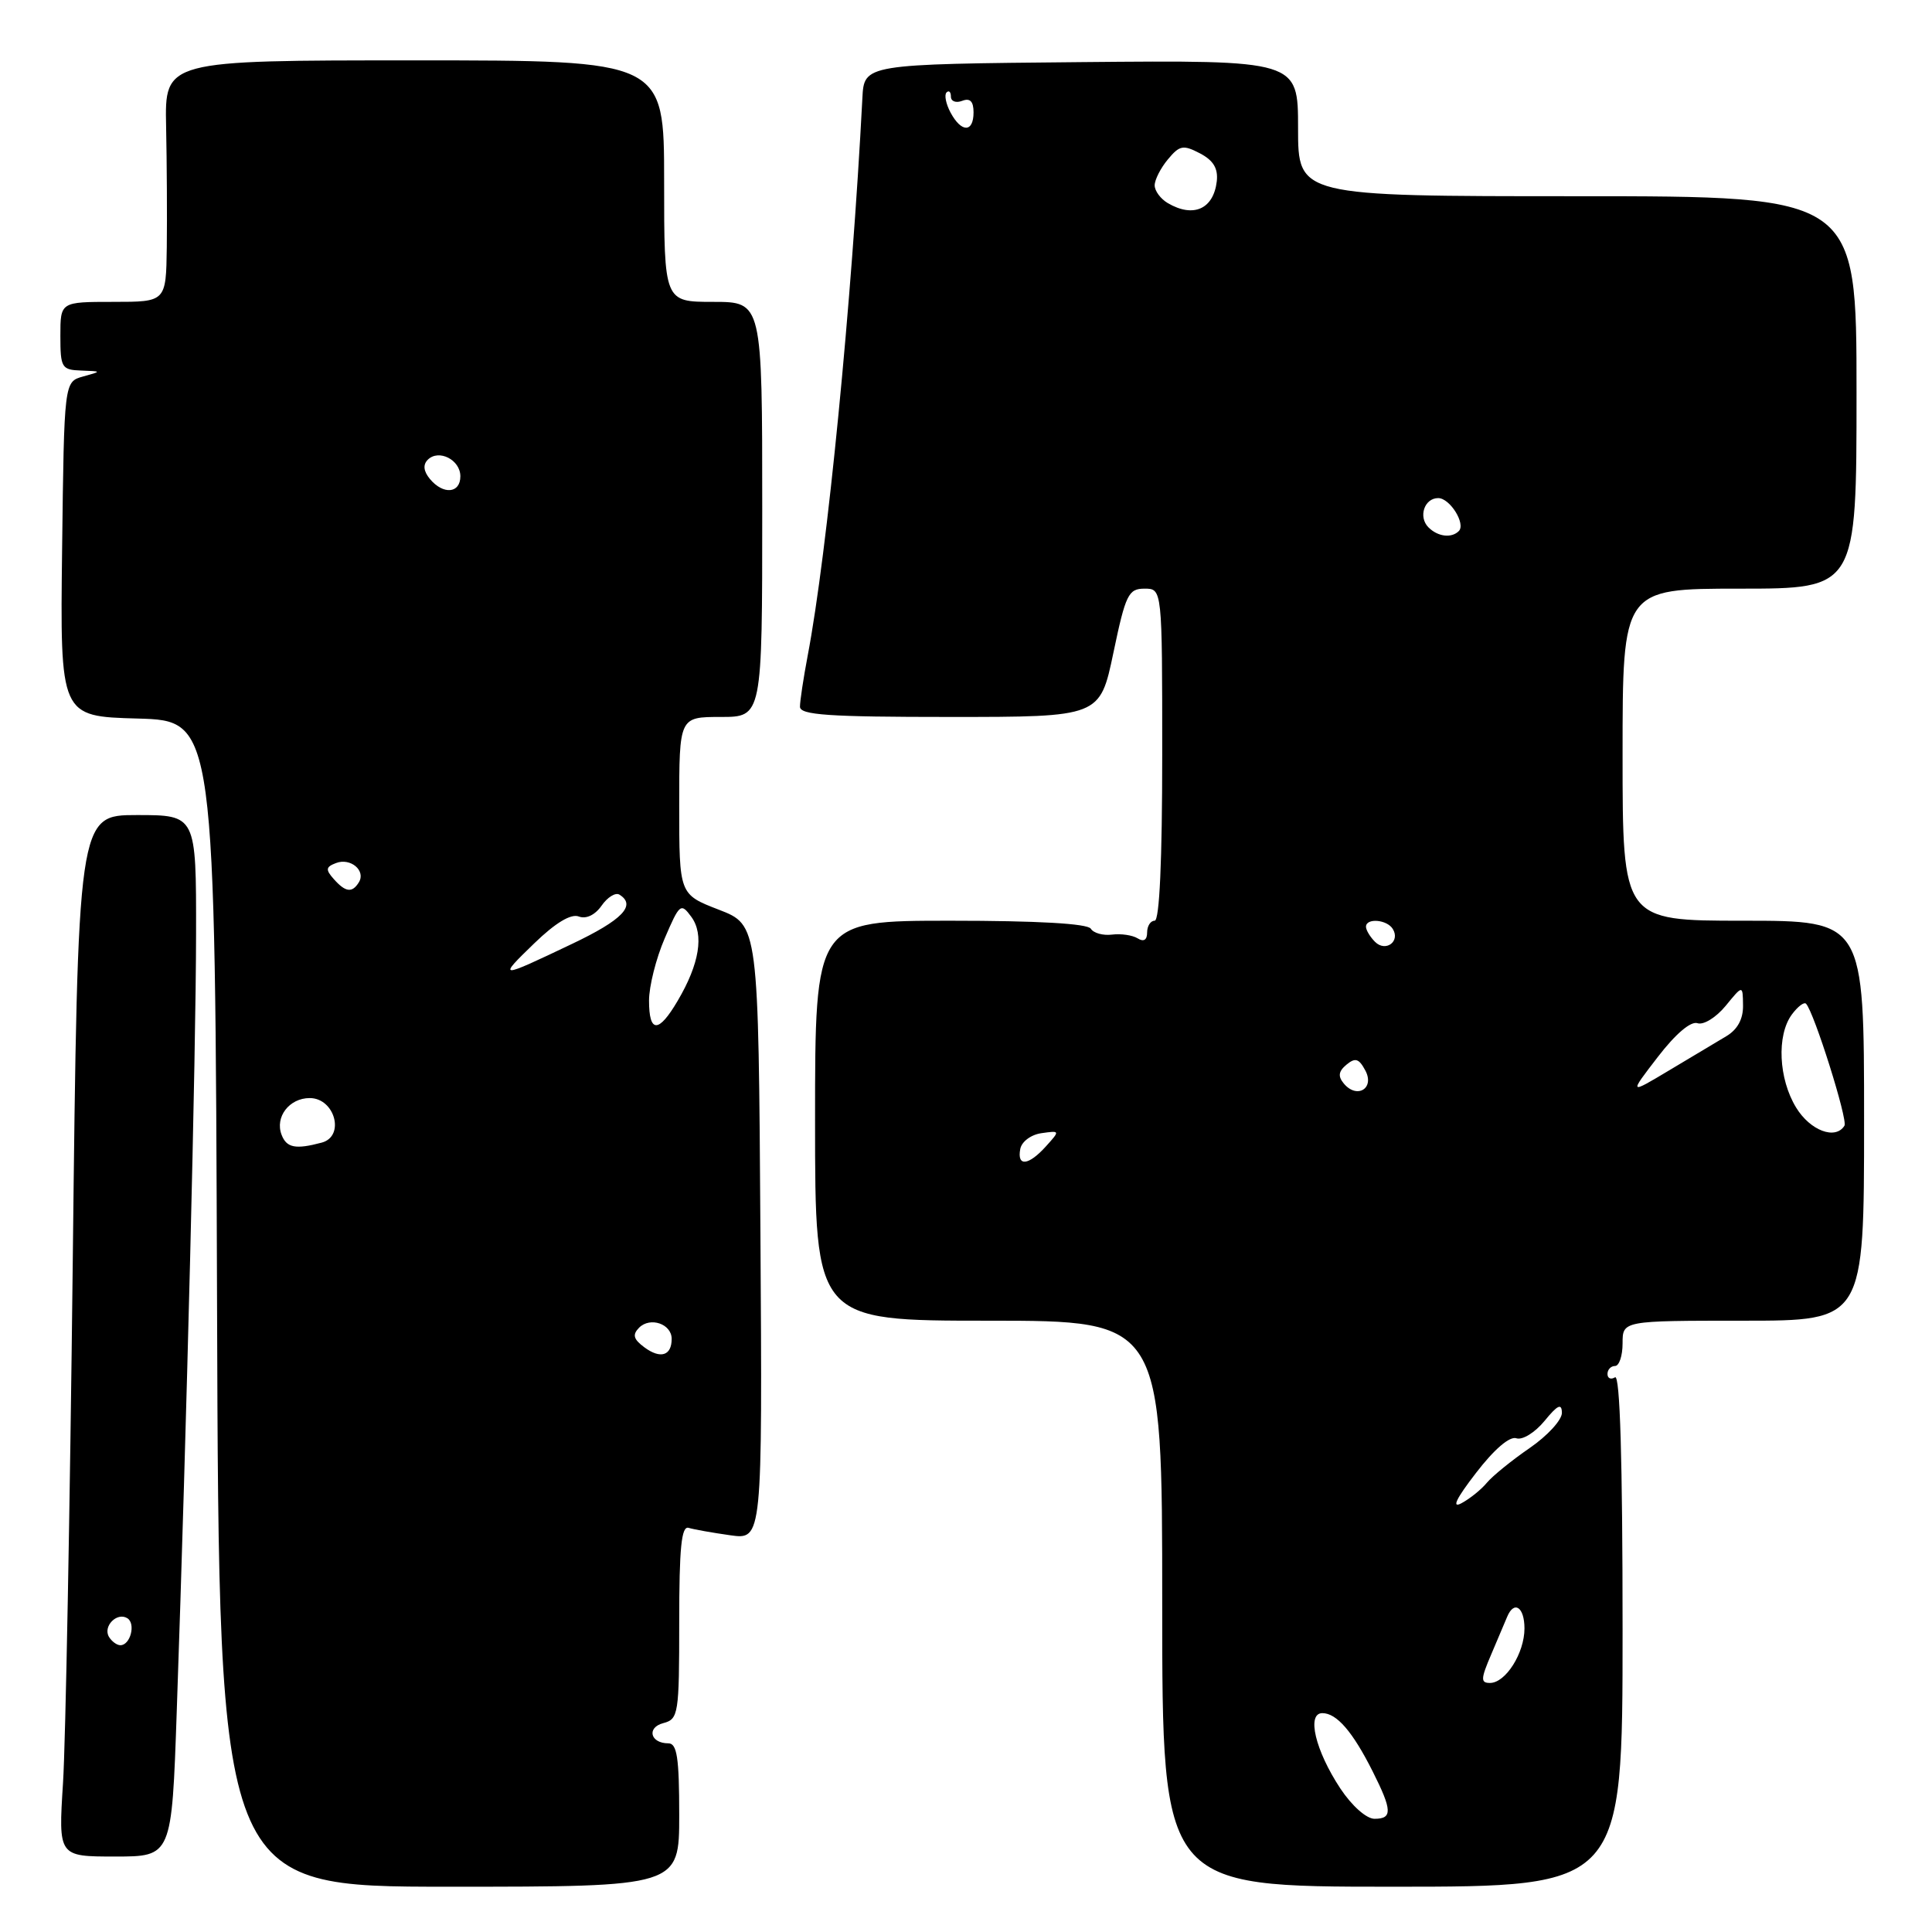 <?xml version="1.0" encoding="UTF-8" standalone="no"?>
<!DOCTYPE svg PUBLIC "-//W3C//DTD SVG 1.1//EN" "http://www.w3.org/Graphics/SVG/1.1/DTD/svg11.dtd" >
<svg xmlns="http://www.w3.org/2000/svg" xmlns:xlink="http://www.w3.org/1999/xlink" version="1.1" viewBox="0 0 256 256">
 <g >
 <path fill="currentColor"
d=" M 90.00 240.50 C 90.00 232.90 89.71 231.00 88.56 231.00 C 86.16 231.00 85.65 228.90 87.90 228.32 C 89.90 227.79 90.00 227.13 90.00 214.91 C 90.00 205.09 90.29 202.15 91.25 202.45 C 91.94 202.66 94.42 203.10 96.76 203.43 C 101.02 204.03 101.02 204.03 100.76 163.30 C 100.50 122.57 100.50 122.57 95.25 120.54 C 90.00 118.51 90.00 118.51 90.00 106.76 C 90.00 95.00 90.00 95.00 95.50 95.00 C 101.00 95.00 101.00 95.00 101.00 67.50 C 101.00 40.00 101.00 40.00 94.50 40.00 C 88.00 40.00 88.00 40.00 88.00 24.00 C 88.00 8.00 88.00 8.00 54.92 8.00 C 21.83 8.00 21.83 8.00 22.01 16.75 C 22.11 21.56 22.15 28.76 22.10 32.75 C 22.00 40.00 22.00 40.00 15.00 40.00 C 8.00 40.00 8.00 40.00 8.00 44.50 C 8.00 48.72 8.17 49.01 10.75 49.10 C 13.50 49.20 13.50 49.20 11.00 49.89 C 8.50 50.59 8.50 50.59 8.23 72.76 C 7.96 94.93 7.96 94.93 18.23 95.21 C 28.50 95.50 28.50 95.50 28.76 172.75 C 29.01 250.00 29.01 250.00 59.51 250.00 C 90.00 250.00 90.00 250.00 90.00 240.50 Z  M 215.00 215.94 C 215.00 193.49 214.66 182.09 214.00 182.50 C 213.45 182.84 213.00 182.64 213.00 182.06 C 213.00 181.48 213.45 181.00 214.00 181.00 C 214.55 181.00 215.00 179.65 215.00 178.00 C 215.00 175.00 215.00 175.00 231.00 175.00 C 247.00 175.00 247.00 175.00 247.00 148.50 C 247.00 122.00 247.00 122.00 231.00 122.00 C 215.00 122.00 215.00 122.00 215.00 100.00 C 215.00 78.00 215.00 78.00 230.50 78.00 C 246.00 78.00 246.00 78.00 246.00 52.00 C 246.00 26.00 246.00 26.00 209.00 26.00 C 172.00 26.00 172.00 26.00 172.00 16.98 C 172.00 7.97 172.00 7.97 143.25 8.23 C 114.50 8.50 114.50 8.50 114.27 13.00 C 112.87 40.03 109.62 73.25 107.02 86.89 C 106.46 89.85 106.00 92.89 106.00 93.64 C 106.00 94.74 109.76 95.00 125.87 95.00 C 145.75 95.00 145.75 95.00 147.53 86.50 C 149.15 78.76 149.52 78.00 151.66 78.00 C 154.00 78.00 154.00 78.00 154.00 100.00 C 154.00 114.00 153.64 122.00 153.00 122.00 C 152.45 122.00 152.00 122.70 152.00 123.56 C 152.00 124.55 151.55 124.84 150.75 124.34 C 150.06 123.91 148.53 123.69 147.35 123.84 C 146.16 123.99 144.90 123.64 144.54 123.06 C 144.12 122.38 137.49 122.00 125.94 122.00 C 108.00 122.00 108.00 122.00 108.00 148.50 C 108.00 175.00 108.00 175.00 131.00 175.00 C 154.00 175.00 154.00 175.00 154.00 212.50 C 154.00 250.00 154.00 250.00 184.50 250.00 C 215.00 250.00 215.00 250.00 215.00 215.94 Z  M 23.42 226.75 C 24.73 189.18 25.97 139.28 25.98 123.75 C 26.00 108.00 26.00 108.00 18.15 108.00 C 10.31 108.00 10.31 108.00 9.64 167.25 C 9.27 199.84 8.69 230.89 8.35 236.25 C 7.73 246.00 7.73 246.00 15.24 246.00 C 22.76 246.00 22.76 246.00 23.42 226.75 Z  M 85.40 178.54 C 83.93 177.45 83.77 176.86 84.68 175.93 C 86.15 174.45 89.00 175.42 89.00 177.41 C 89.00 179.64 87.52 180.10 85.40 178.54 Z  M 37.31 150.36 C 36.41 148.01 38.33 145.50 41.04 145.50 C 44.37 145.50 45.75 150.56 42.64 151.40 C 39.17 152.33 37.97 152.10 37.31 150.36 Z  M 86.00 132.58 C 86.00 130.70 86.93 126.99 88.08 124.33 C 90.05 119.74 90.22 119.60 91.60 121.48 C 93.32 123.82 92.69 127.71 89.79 132.62 C 87.26 136.93 86.00 136.91 86.00 132.58 Z  M 70.80 124.99 C 73.60 122.28 75.66 121.04 76.69 121.44 C 77.66 121.81 78.84 121.25 79.71 120.01 C 80.49 118.88 81.56 118.23 82.07 118.54 C 84.35 119.95 82.49 121.89 75.80 125.07 C 66.02 129.73 65.90 129.73 70.80 124.99 Z  M 44.20 116.45 C 43.12 115.23 43.17 114.87 44.52 114.36 C 46.44 113.62 48.51 115.36 47.55 116.91 C 46.66 118.36 45.77 118.23 44.20 116.45 Z  M 56.96 63.46 C 56.12 62.44 56.02 61.58 56.68 60.92 C 58.13 59.47 61.00 60.92 61.00 63.11 C 61.00 65.39 58.73 65.59 56.96 63.46 Z  M 177.60 236.98 C 174.29 231.97 173.10 227.00 175.22 227.00 C 177.12 227.00 179.24 229.46 181.88 234.71 C 184.48 239.88 184.53 241.00 182.13 241.00 C 181.06 241.00 179.13 239.29 177.60 236.98 Z  M 197.58 219.25 C 198.46 217.19 199.41 214.94 199.70 214.25 C 200.62 212.02 202.00 212.93 202.00 215.78 C 202.00 219.05 199.50 223.00 197.43 223.00 C 196.18 223.00 196.20 222.47 197.58 219.25 Z  M 195.58 195.17 C 197.99 192.03 200.05 190.27 200.93 190.58 C 201.72 190.85 203.38 189.83 204.65 188.29 C 206.39 186.16 206.94 185.90 206.96 187.20 C 206.98 188.14 205.06 190.24 202.69 191.87 C 200.32 193.50 197.77 195.57 197.02 196.47 C 196.28 197.37 194.76 198.59 193.66 199.18 C 192.31 199.91 192.93 198.60 195.58 195.17 Z  M 135.19 152.25 C 135.37 151.27 136.62 150.34 138.01 150.15 C 140.47 149.80 140.48 149.81 138.59 151.90 C 136.28 154.46 134.74 154.62 135.19 152.25 Z  M 237.99 146.75 C 235.67 142.95 235.40 137.20 237.42 134.44 C 238.20 133.38 239.05 132.73 239.31 133.00 C 240.38 134.13 244.87 148.39 244.40 149.16 C 243.21 151.08 239.86 149.82 237.99 146.75 Z  M 178.06 143.57 C 177.26 142.61 177.36 141.95 178.42 141.07 C 179.58 140.11 180.07 140.26 180.91 141.84 C 182.19 144.22 179.80 145.67 178.06 143.57 Z  M 219.67 140.05 C 222.02 136.99 224.05 135.27 224.93 135.58 C 225.72 135.85 227.38 134.83 228.65 133.29 C 230.93 130.50 230.93 130.50 230.96 133.23 C 230.99 135.02 230.23 136.42 228.75 137.30 C 227.51 138.04 224.10 140.08 221.17 141.83 C 215.84 145.02 215.84 145.02 219.67 140.05 Z  M 182.20 124.80 C 181.54 124.14 181.00 123.24 181.00 122.80 C 181.00 121.61 183.78 121.83 184.55 123.09 C 185.58 124.75 183.60 126.20 182.20 124.80 Z  M 189.28 69.88 C 187.90 68.50 188.73 66.00 190.57 66.00 C 192.12 66.00 194.25 69.41 193.30 70.37 C 192.33 71.34 190.52 71.12 189.28 69.88 Z  M 154.75 26.92 C 153.79 26.36 153.00 25.30 153.00 24.56 C 153.00 23.82 153.79 22.27 154.75 21.12 C 156.30 19.25 156.78 19.16 159.00 20.32 C 160.78 21.25 161.42 22.32 161.23 24.02 C 160.80 27.70 158.14 28.90 154.75 26.92 Z  M 125.95 14.91 C 125.34 13.77 125.10 12.57 125.42 12.25 C 125.74 11.93 126.00 12.18 126.00 12.80 C 126.00 13.43 126.67 13.68 127.50 13.36 C 128.54 12.96 129.00 13.43 129.00 14.89 C 129.00 17.59 127.39 17.60 125.95 14.91 Z  M 14.45 216.91 C 13.59 215.52 15.49 213.57 16.87 214.42 C 18.02 215.13 17.28 218.00 15.95 218.00 C 15.49 218.00 14.82 217.51 14.45 216.91 Z "/>
</g>
</svg>